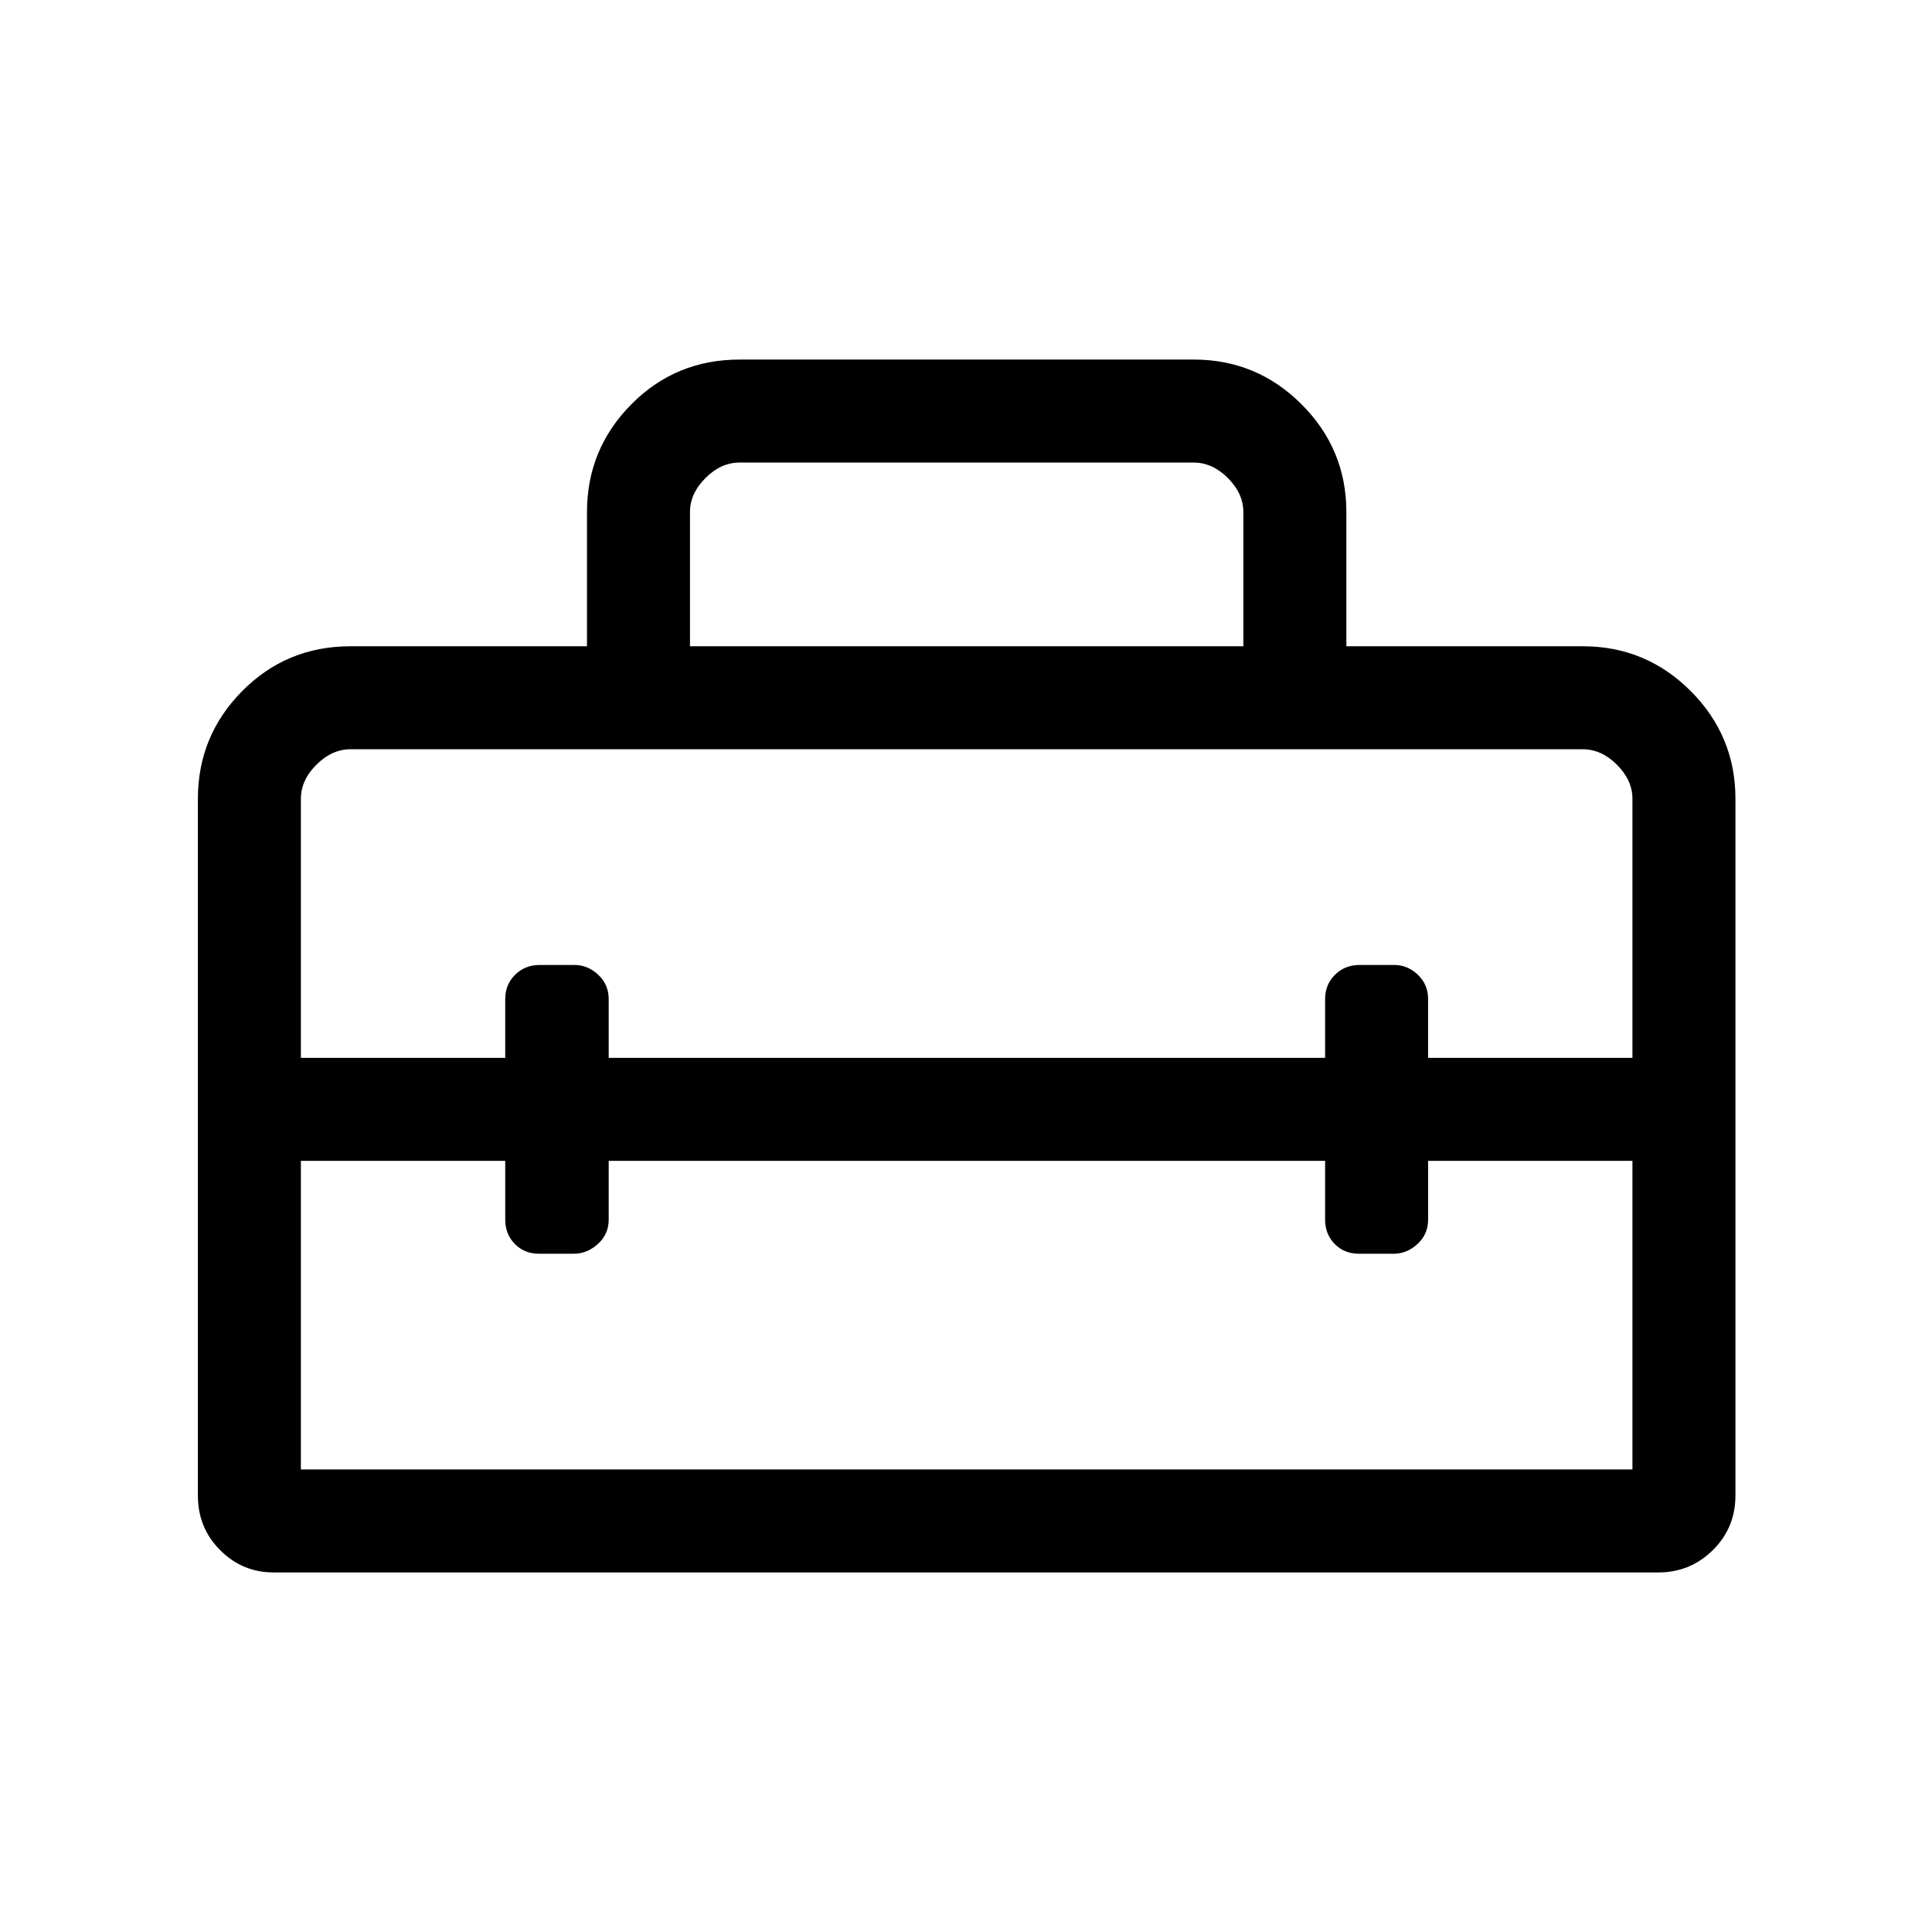 <svg xmlns="http://www.w3.org/2000/svg" height="40" viewBox="0 -960 960 960" width="40"><path d="M480-409.1ZM98.33-216.9v-346.18q0-31.3 22.04-53.55 22.03-22.24 53.76-22.24h117.54v-66.67q0-31.3 22.03-53.55 22.03-22.24 53.76-22.24h225.75q31.3 0 53.54 22.24Q669-736.84 669-705.54v66.67h117.54q31.3 0 53.55 22.24 22.24 22.25 22.24 53.55v346.18q0 16.09-11.25 27.16t-26.98 11.07H135.9q-15.44 0-26.5-11.07-11.07-11.07-11.07-27.16Zm204.13-166.28v29.23q0 7.19-5.36 12.06-5.35 4.86-11.95 4.86h-17.33q-7.26 0-12.01-4.86-4.76-4.87-4.76-12.06v-29.23H149.51v153.33h661.64v-153.33H709.62v29.23q0 7.19-5.25 12.06-5.24 4.86-11.83 4.86h-17.33q-7.26 0-12.02-4.86-4.75-4.87-4.75-12.06v-29.23H302.46Zm-152.95-179.9v128.72h101.54v-29.23q0-7.19 4.91-12.06 4.91-4.86 12.17-4.86h17.33q6.59 0 11.79 4.86 5.21 4.87 5.21 12.06v29.23h355.98v-29.23q0-7.19 4.91-12.06 4.9-4.86 12.16-4.86h17.34q6.59 0 11.68 4.86 5.09 4.87 5.09 12.06v29.23h101.53v-128.72q0-9.23-7.69-16.92-7.69-7.69-16.92-7.69H174.13q-9.23 0-16.93 7.69-7.69 7.69-7.69 16.92Zm193.34-75.79h274.97v-66.67q0-9.23-7.69-16.92-7.69-7.69-16.92-7.69H367.46q-9.23 0-16.92 7.69-7.69 7.69-7.69 16.92v66.67Z"/></svg>